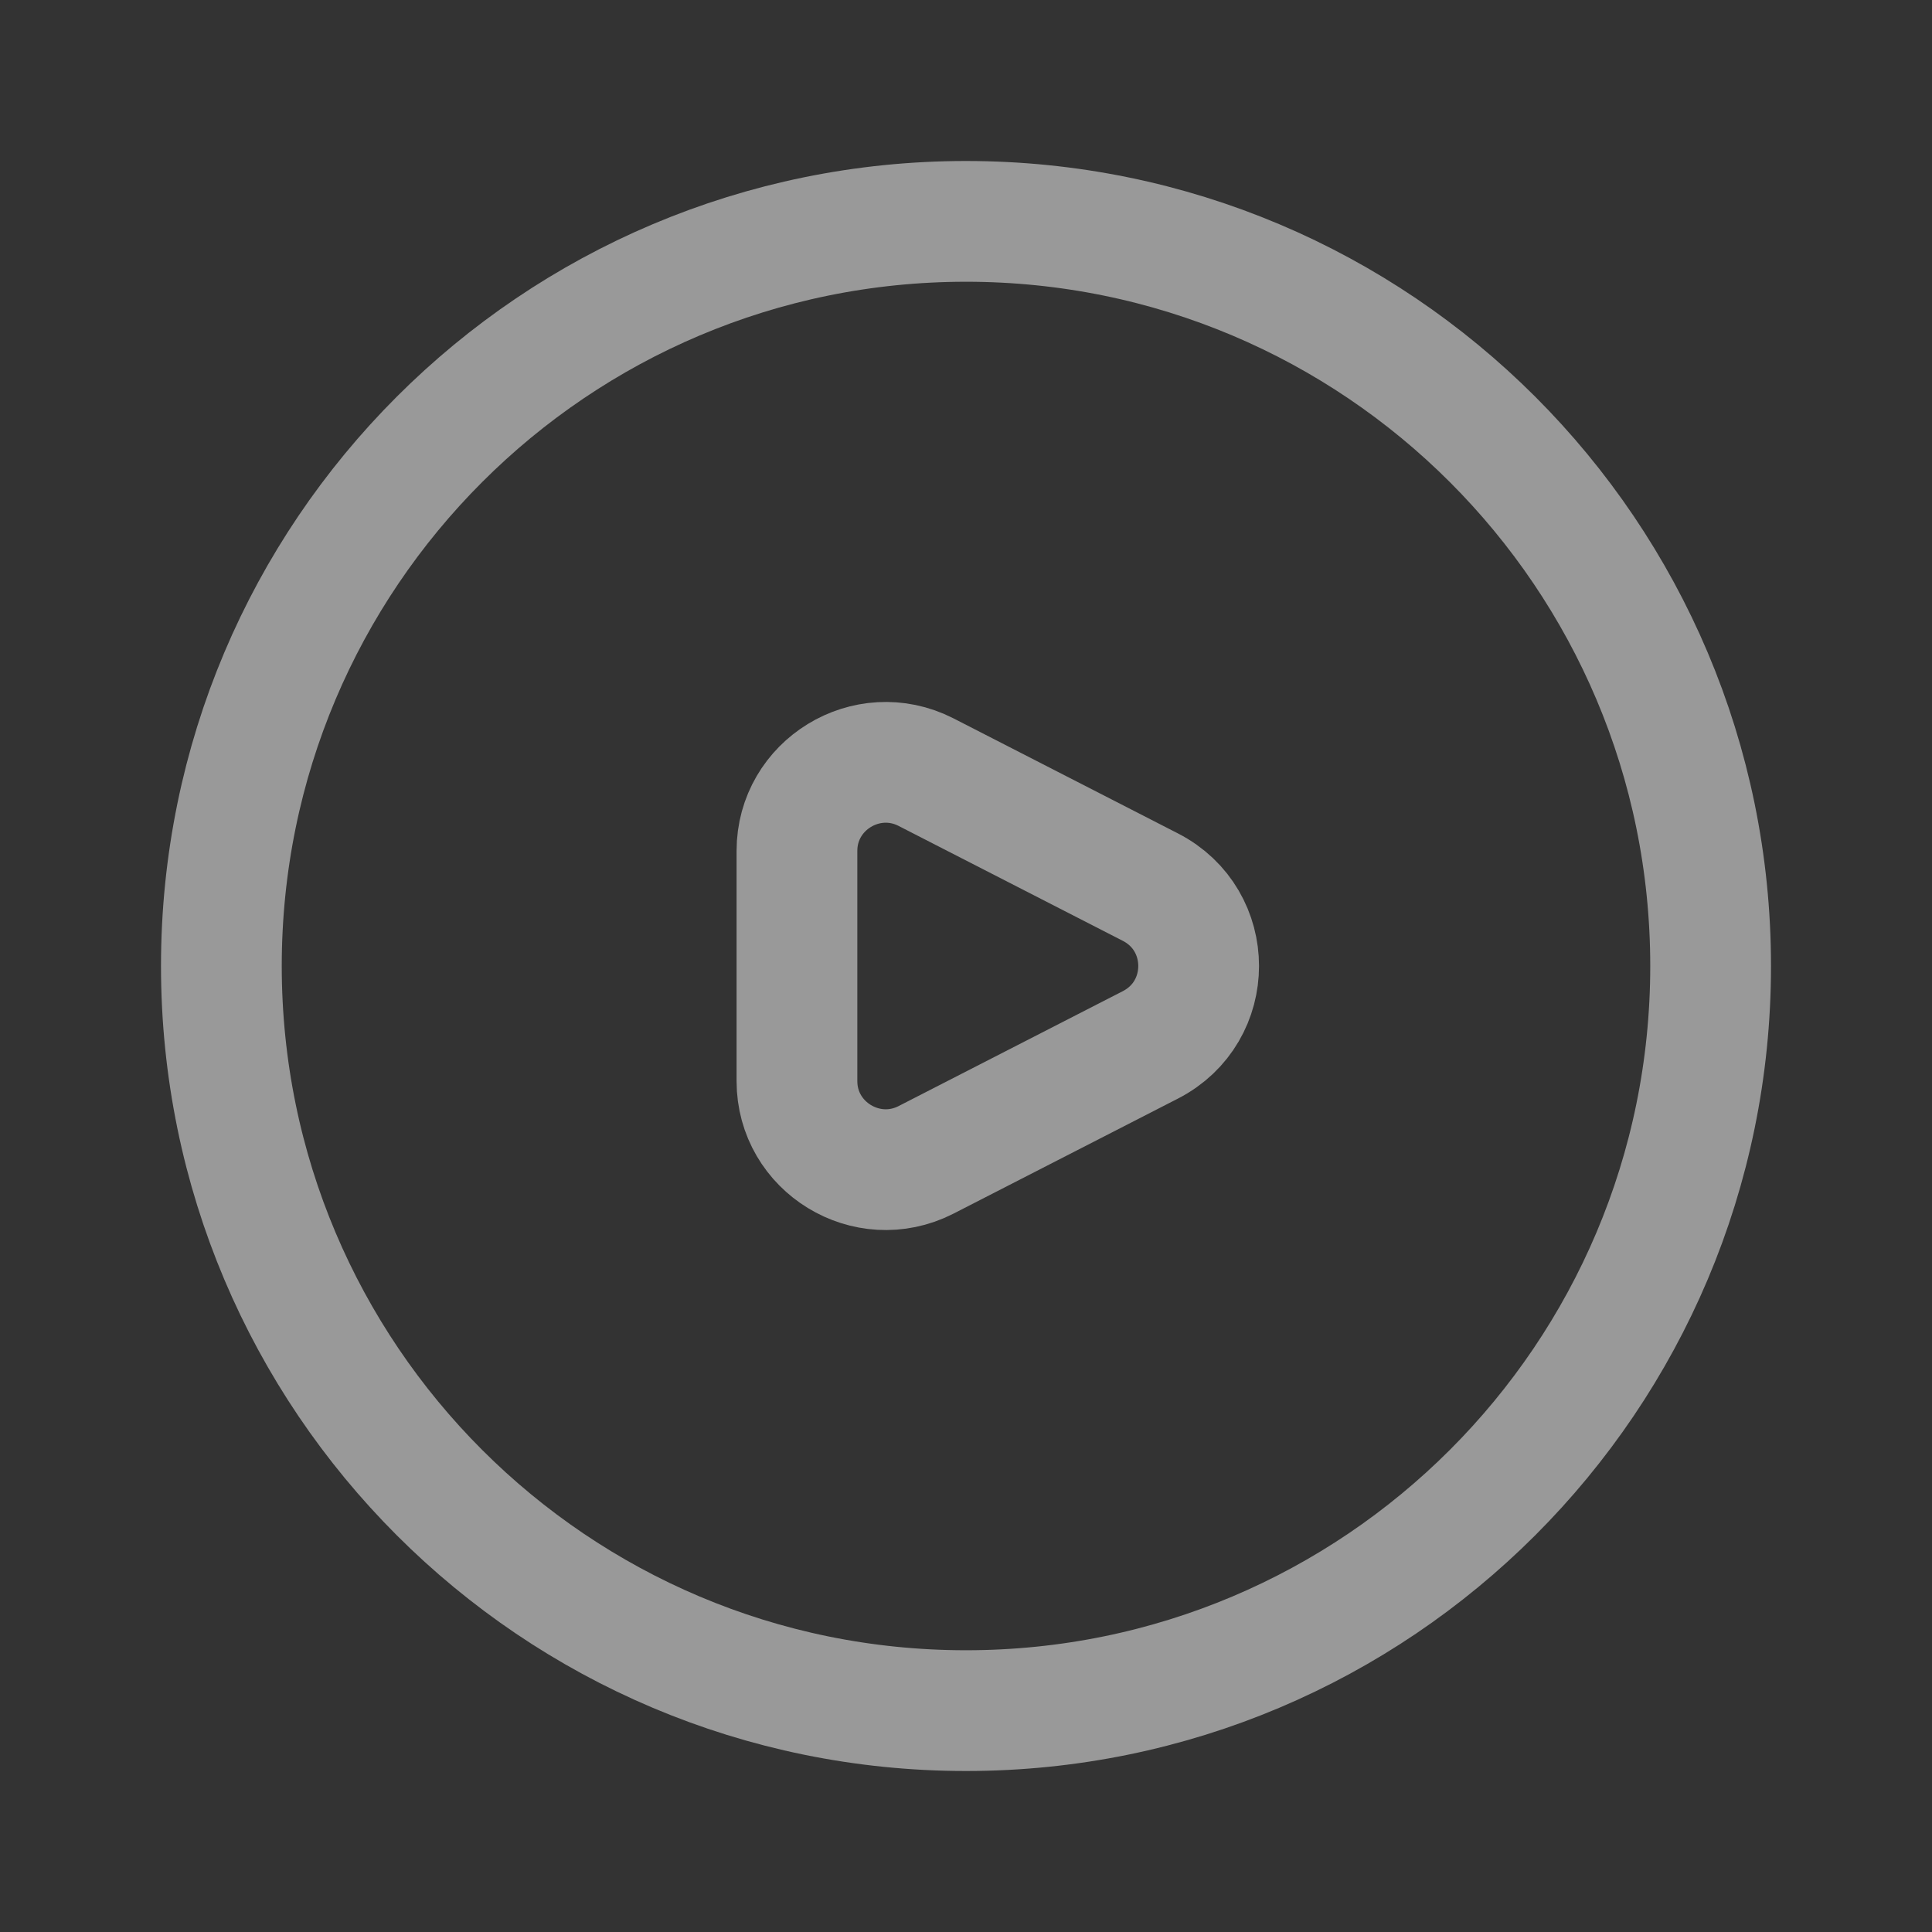 <svg width="24" height="24" viewBox="0 0 24 24" fill="none" xmlns="http://www.w3.org/2000/svg">
<rect x="0" y="0" width="24" height="24" fill="#333333" stroke="none"/>
<path d="M12 21.25C6.89 21.25 2.75 17.11 2.75 12C2.75 6.89 6.89 2.75 12 2.75C17.11 2.75 21.25 6.89 21.25 12C21.25 17.11 17.11 21.25 12 21.25Z" stroke="white" stroke-opacity="0.5" stroke-width="1.5" stroke-linecap="round" stroke-linejoin="round"/>
<path d="M14.29 11.02L11.5 9.59C10.77 9.22 9.9 9.75 9.9 10.57V13.43C9.9 14.25 10.77 14.78 11.5 14.41L14.29 12.98C15.09 12.57 15.09 11.43 14.29 11.02Z" stroke="white" stroke-opacity="0.5" stroke-width="1.5" stroke-linecap="round" stroke-linejoin="round"/>
</svg>
